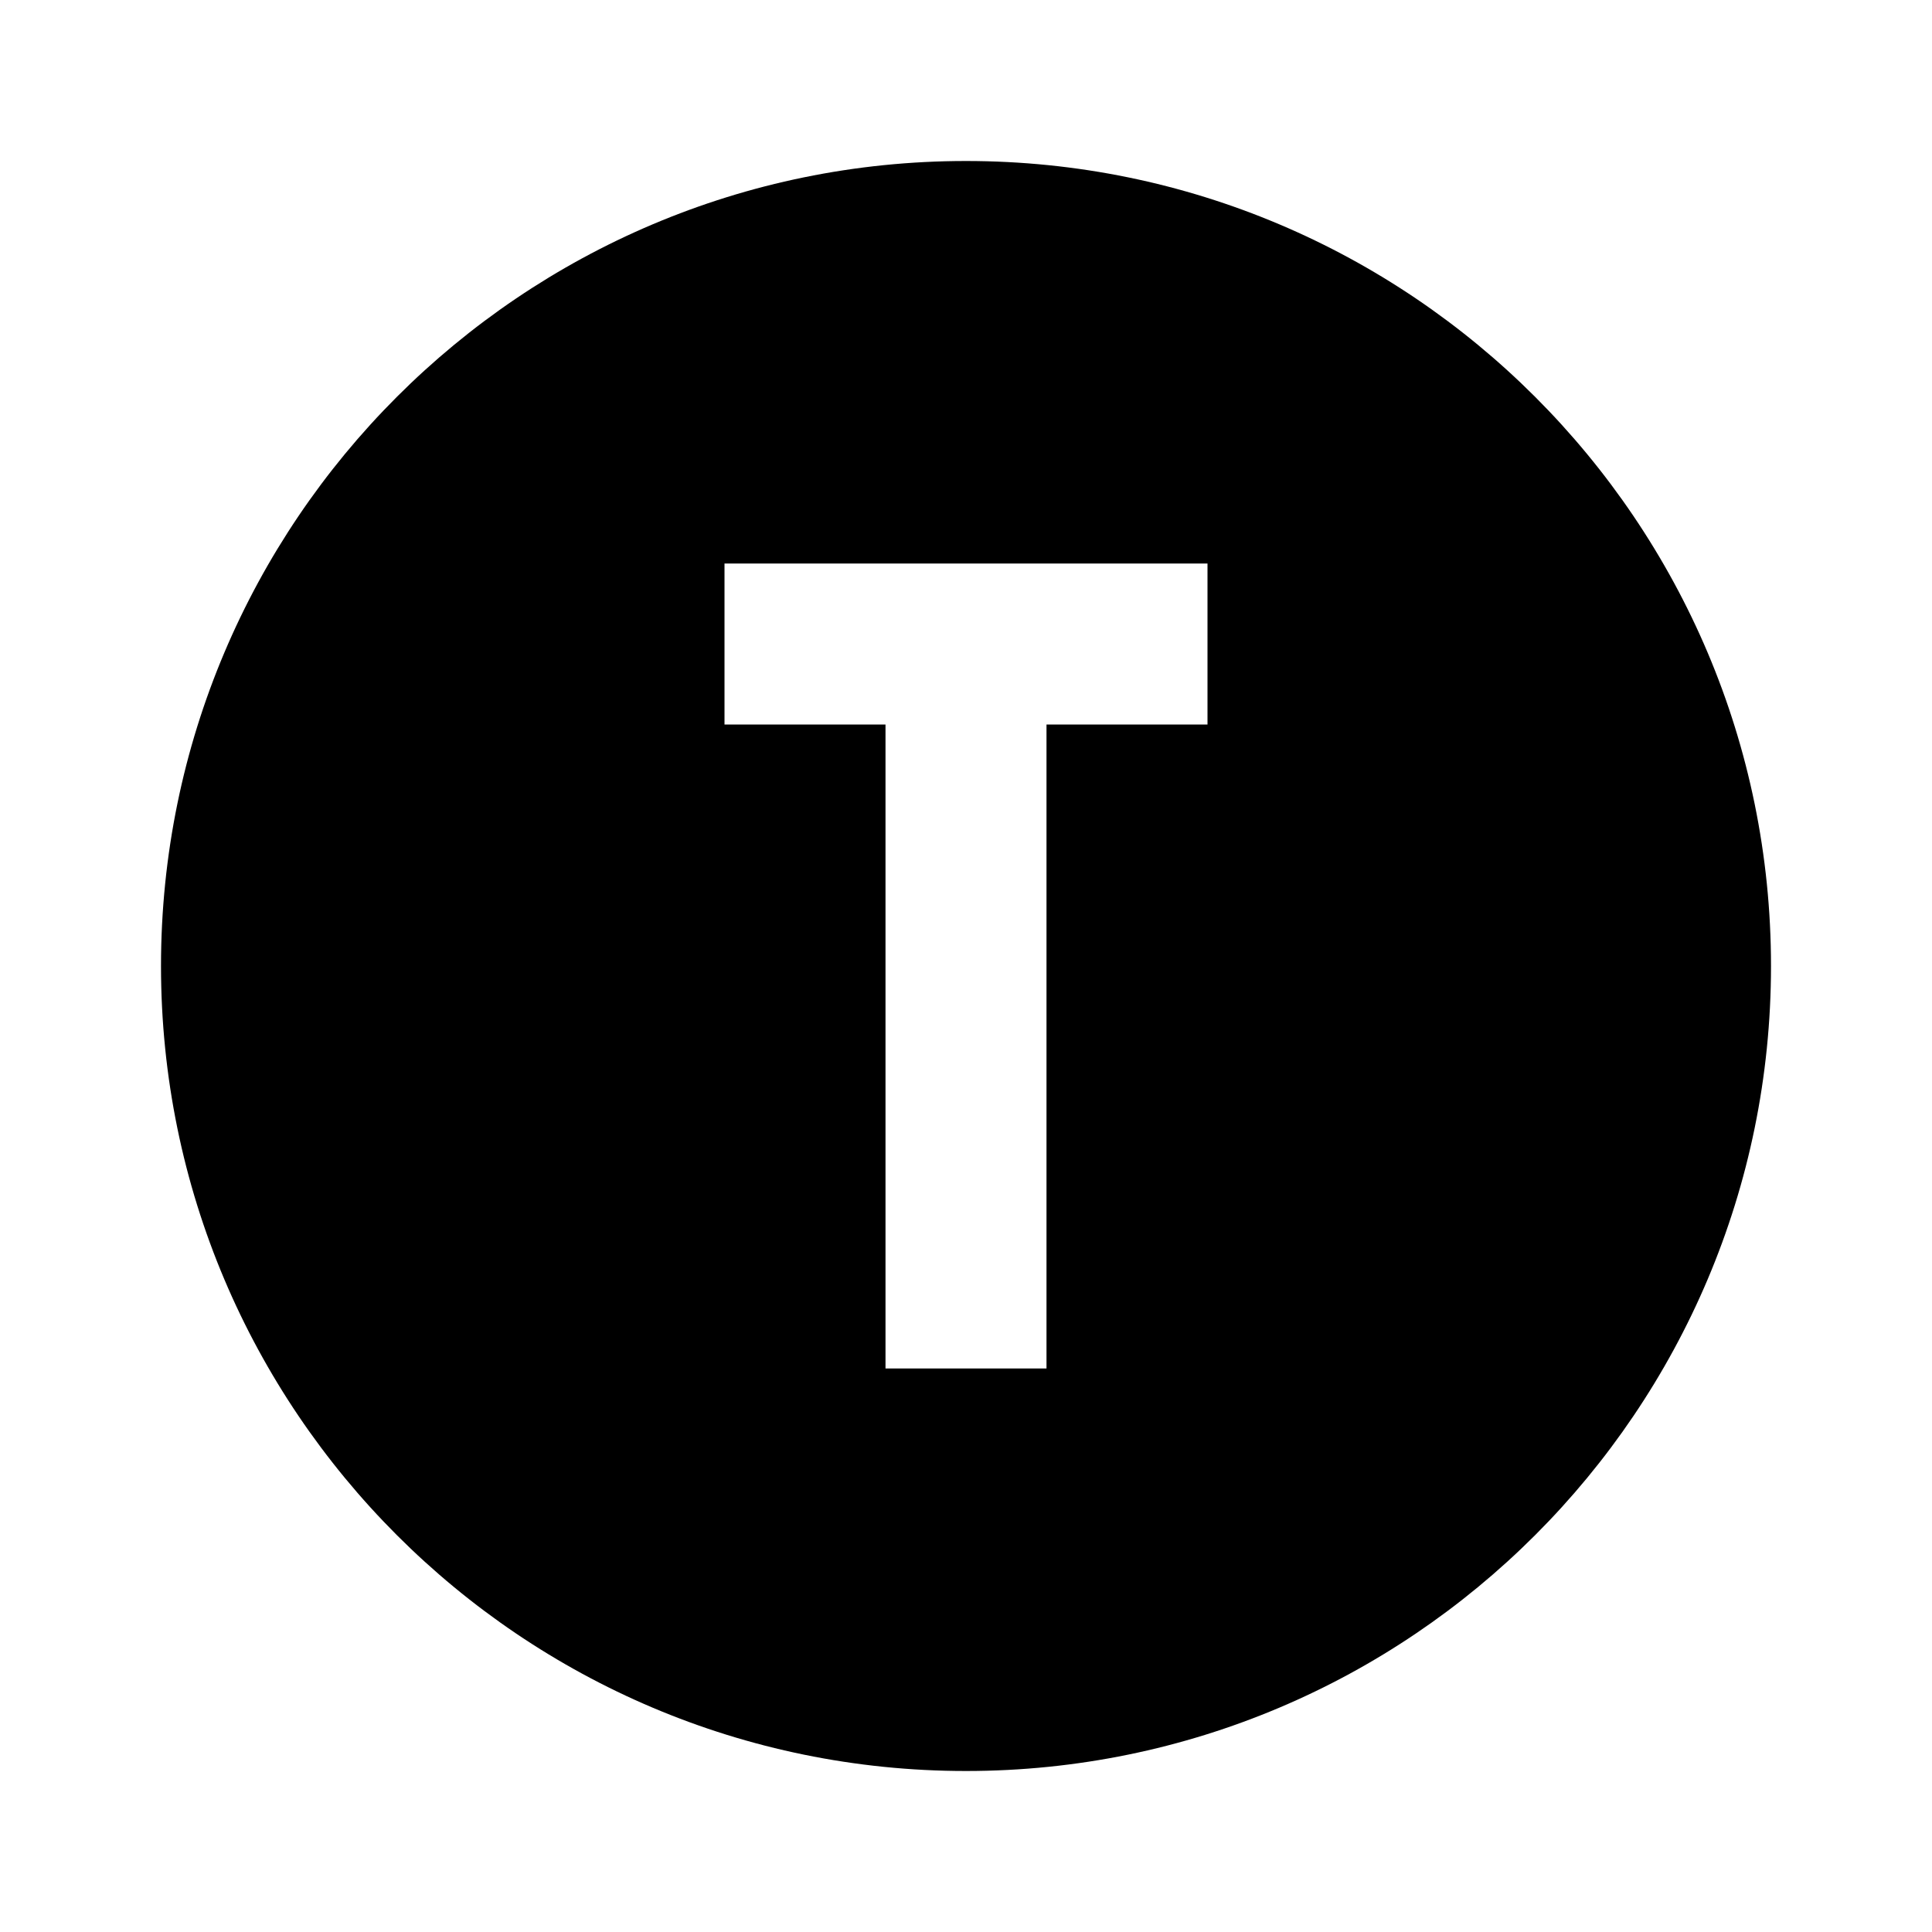 <svg xmlns="http://www.w3.org/2000/svg" xmlns:xlink="http://www.w3.org/1999/xlink" id="mdi-alpha-t-circle" width="24" height="24" version="1.1" viewBox="0 0 24 24"><path d="M9,7V9H11V17H13V9H15V7H9M12,2C17.52,2 22,6.48 22,12C22,17.52 17.52,22 12,22C6.48,22 2,17.52 2,12C2,6.48 6.48,2 12,2Z"/></svg>